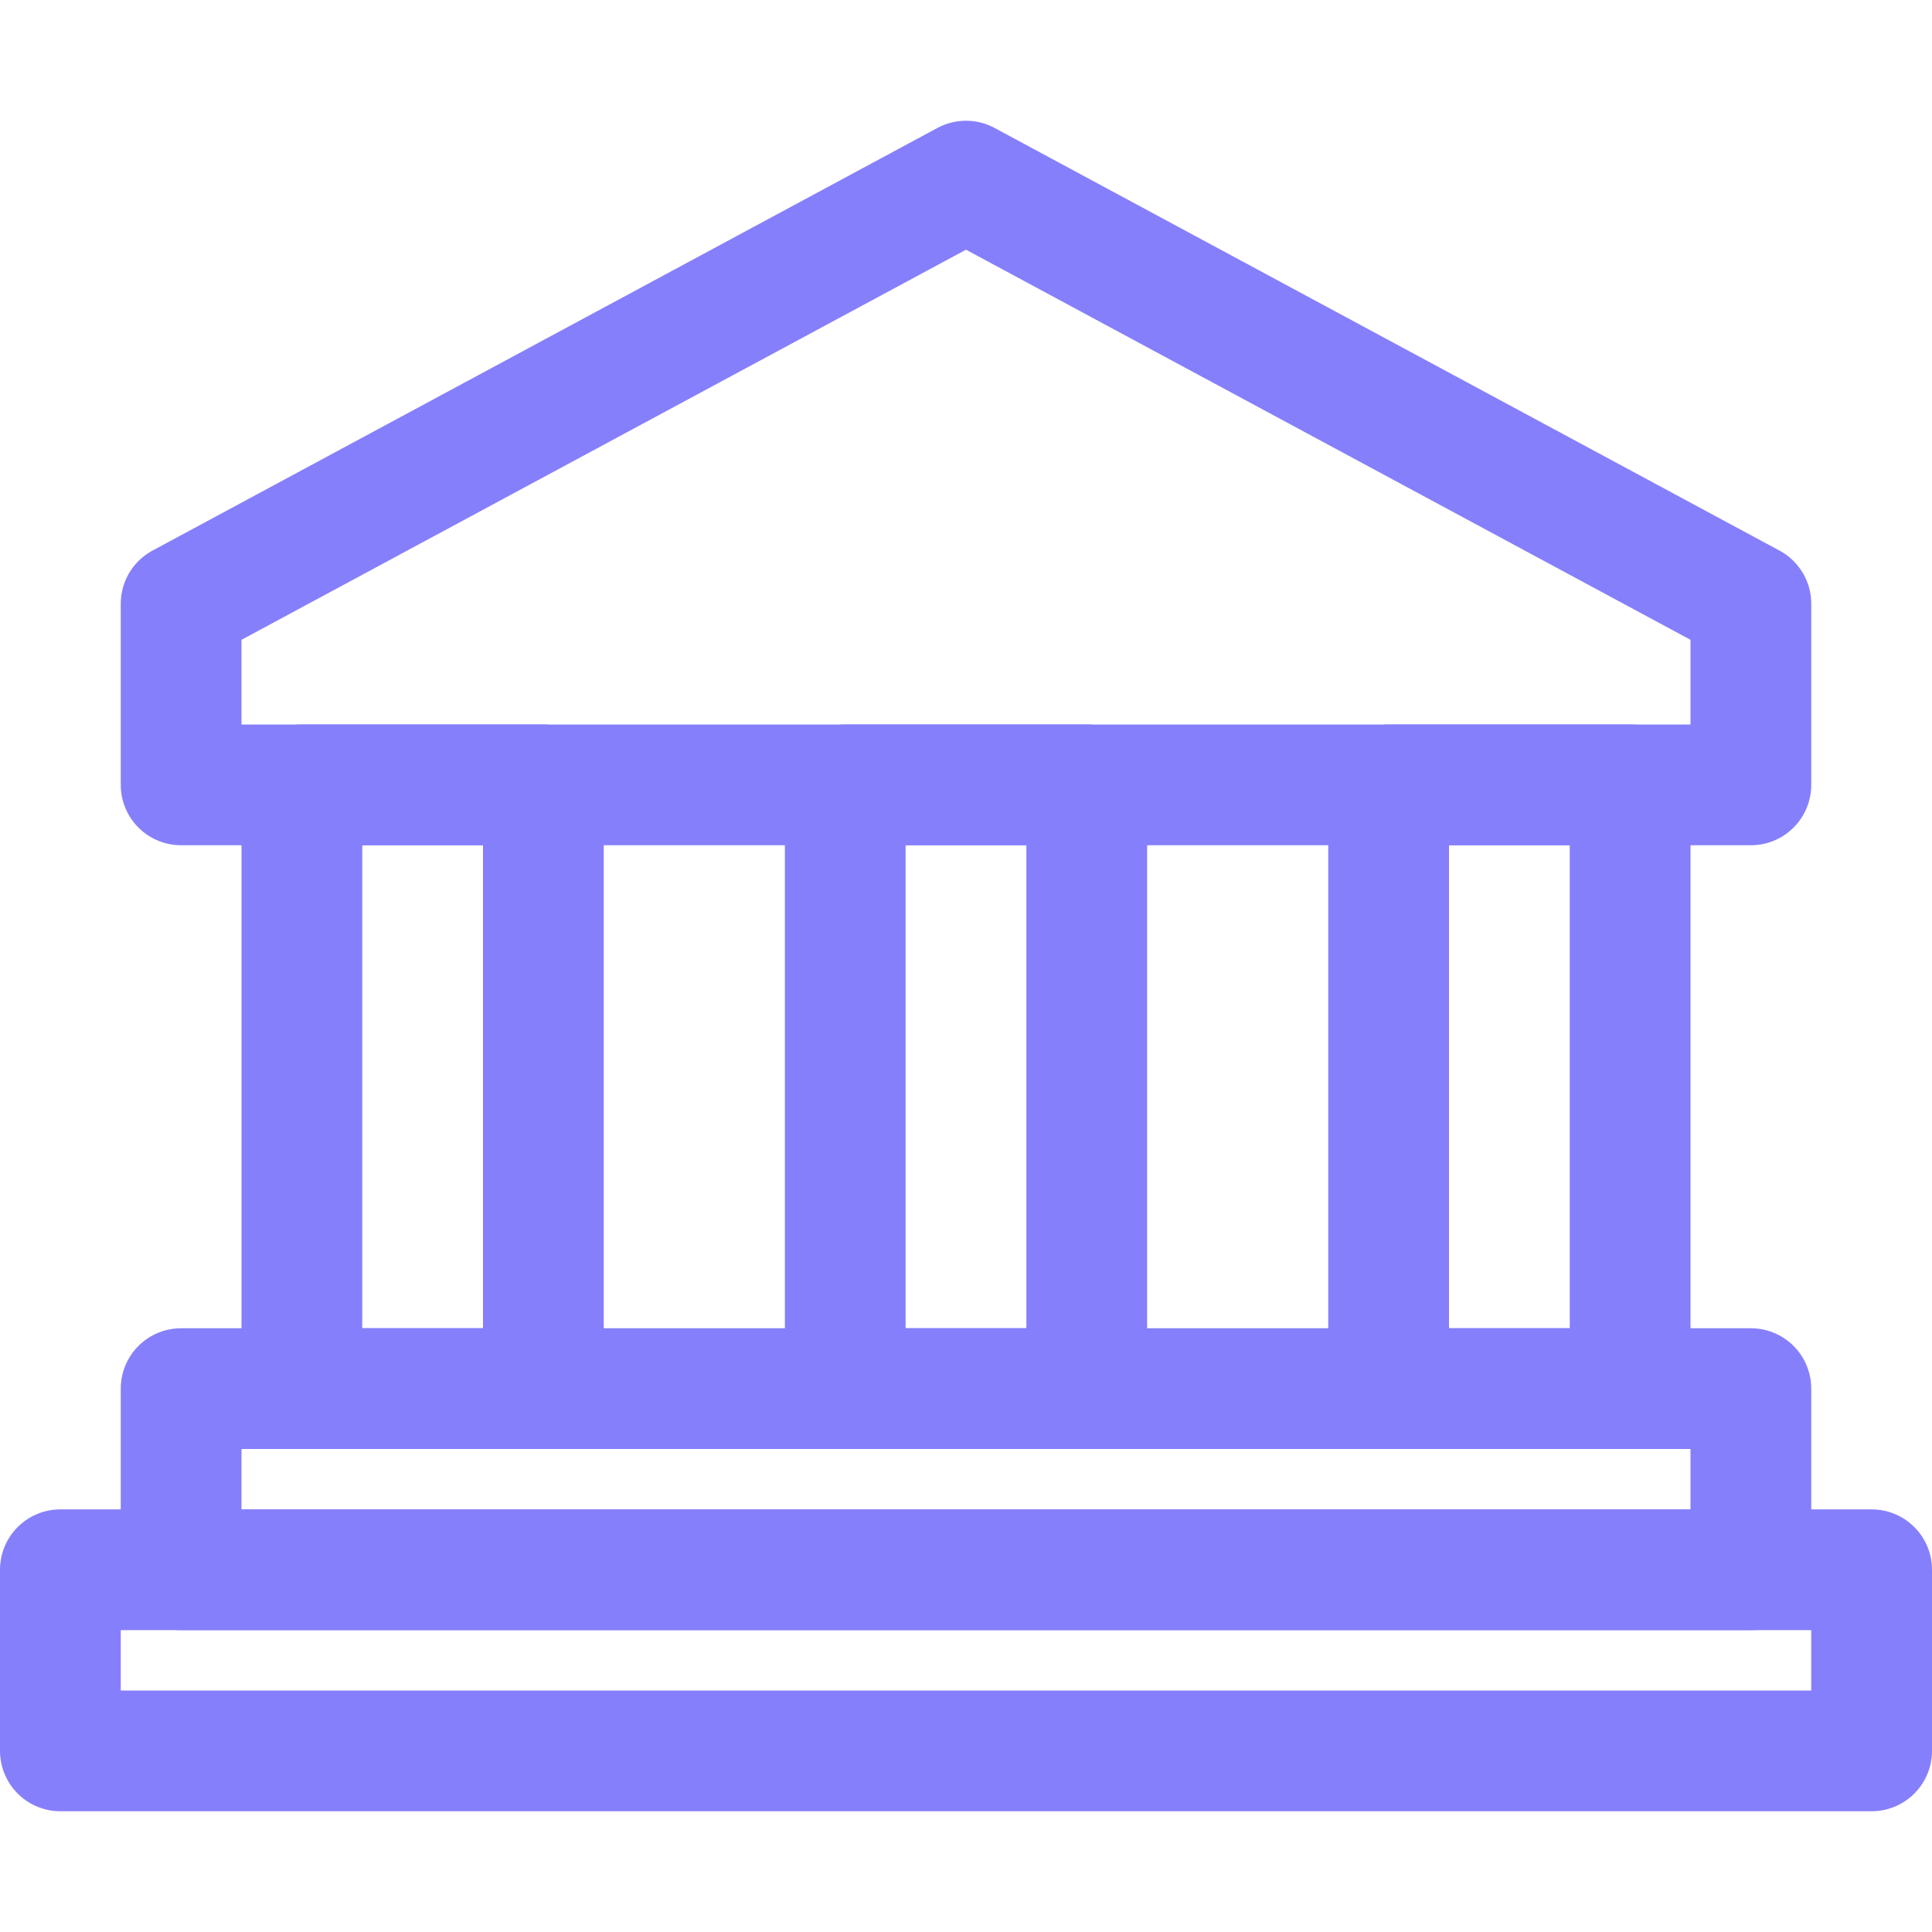<?xml version="1.0" encoding="utf-8"?>
<!-- Generator: Adobe Illustrator 23.0.3, SVG Export Plug-In . SVG Version: 6.00 Build 0)  -->
<svg version="1.1" id="Icons" xmlns="http://www.w3.org/2000/svg" xmlns:xlink="http://www.w3.org/1999/xlink" x="0px" y="0px"
	 viewBox="0 0 32 32" style="enable-background:new 0 0 32 32;" xml:space="preserve">
<style type="text/css">
	.st0{fill:none;stroke:#867ffb;stroke-width:2;stroke-linecap:round;stroke-linejoin:round;stroke-miterlimit:10;}
</style>
<polygon class="st0" points="16,3 3,10 3,13 29,13 29,10 "/>
<rect x="14" y="13" class="st0" width="4" height="10"/>
<rect x="23" y="13" class="st0" width="4" height="10"/>
<rect x="5" y="13" class="st0" width="4" height="10"/>
<rect x="3" y="23" class="st0" width="26" height="3"/>
<rect x="1" y="26" class="st0" width="30" height="3"/>
</svg>
